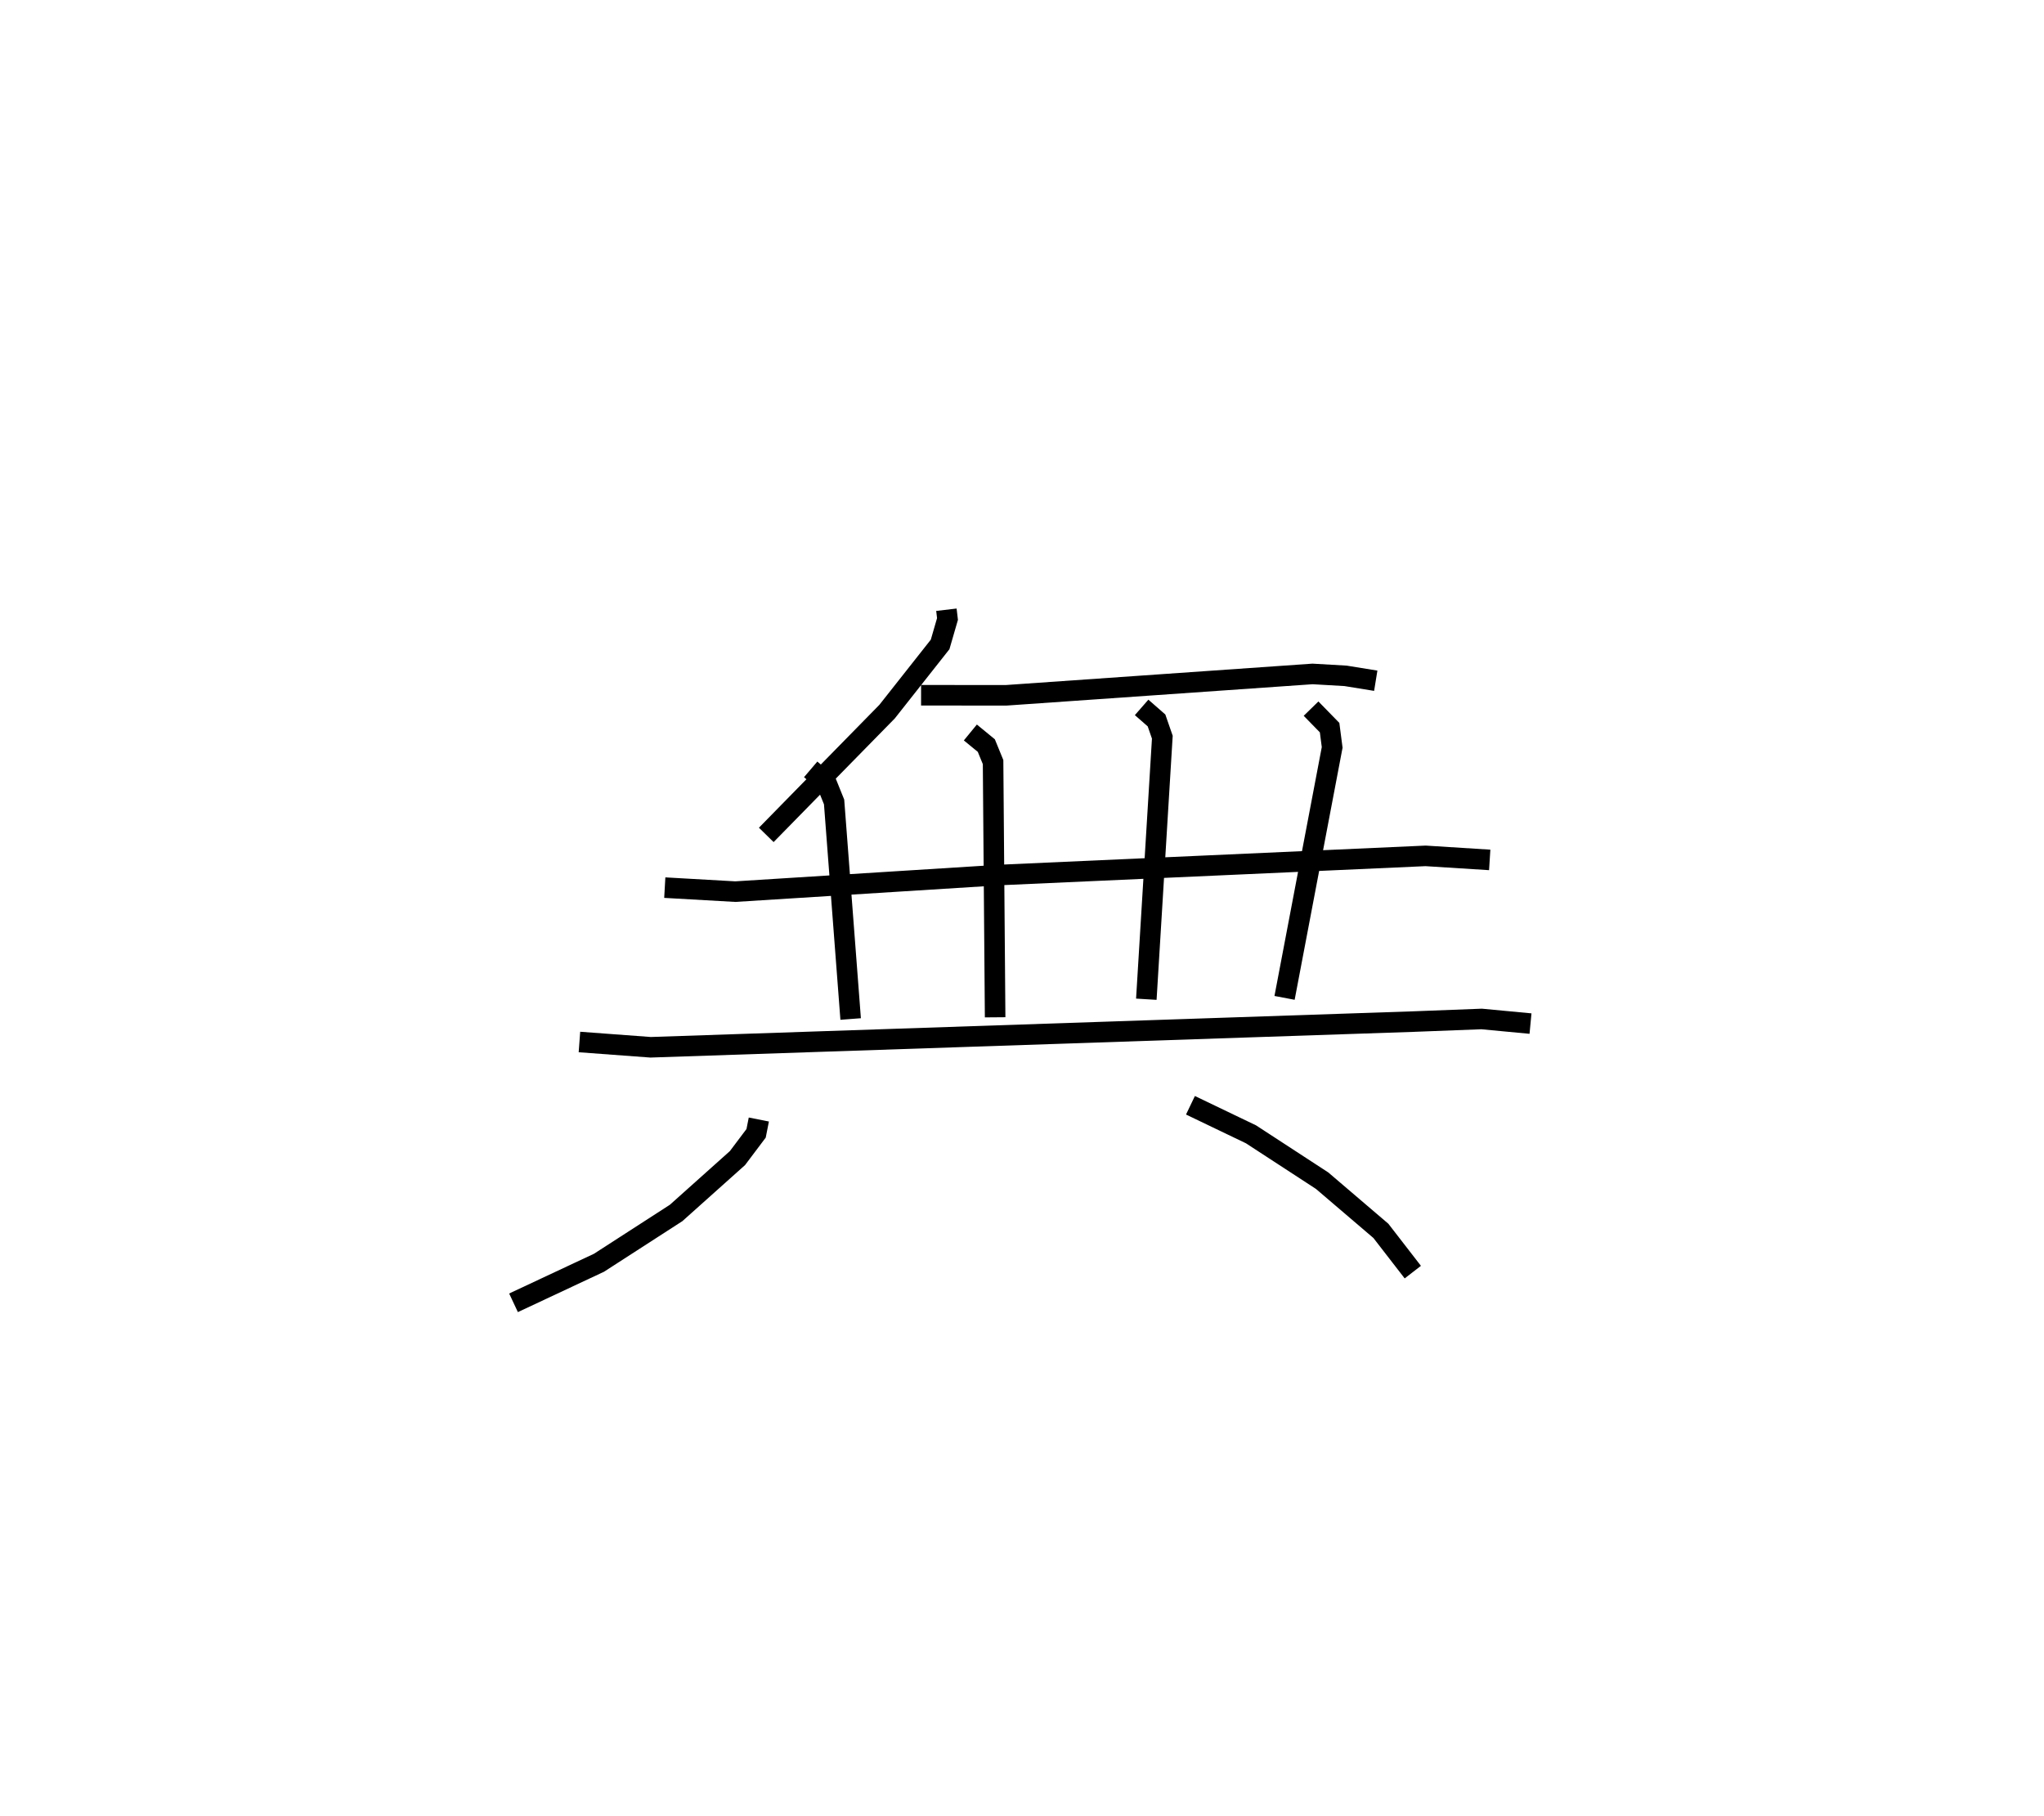 <?xml version="1.0" encoding="utf-8" ?>
<svg baseProfile="full" height="88.424" version="1.1" width="99.513" xmlns="http://www.w3.org/2000/svg" xmlns:ev="http://www.w3.org/2001/xml-events" xmlns:xlink="http://www.w3.org/1999/xlink"><defs /><rect fill="white" height="88.424" width="99.513" x="0" y="0" /><path d="M33.673,25 m0.0,0.0 m12.403,4.683 l0.053,0.451 -0.359,1.239 l-2.581,3.27 -2.595,2.646 l-3.288,3.356 m7.537,-6.799 l4.132,0.004 14.926,-1.041 l1.608,0.093 1.47,0.238 m-34.614,10.072 l3.433,0.195 12.877,-0.81 l20.731,-0.931 3.121,0.197 m-44.317,8.864 l3.465,0.257 37.097,-1.249 l3.36,-0.129 2.381,0.225 m-35.045,-12.376 l0.762,0.65 0.378,0.936 l0.806,10.567 m5.828,-13.949 l0.777,0.637 0.329,0.804 l0.1,12.425 m7.132,-15.087 l0.725,0.634 0.283,0.816 l-0.779,12.757 m8.02,-14.147 l0.903,0.925 0.125,0.962 l-2.318,12.194 m-25.595,5.922 l-0.133,0.672 -0.908,1.206 l-2.986,2.671 -3.755,2.424 l-4.161,1.95 m32.957,-9.617 l2.948,1.415 3.461,2.256 l2.862,2.444 1.554,2.008 " fill="none" stroke="black" stroke-width="1" /></svg>